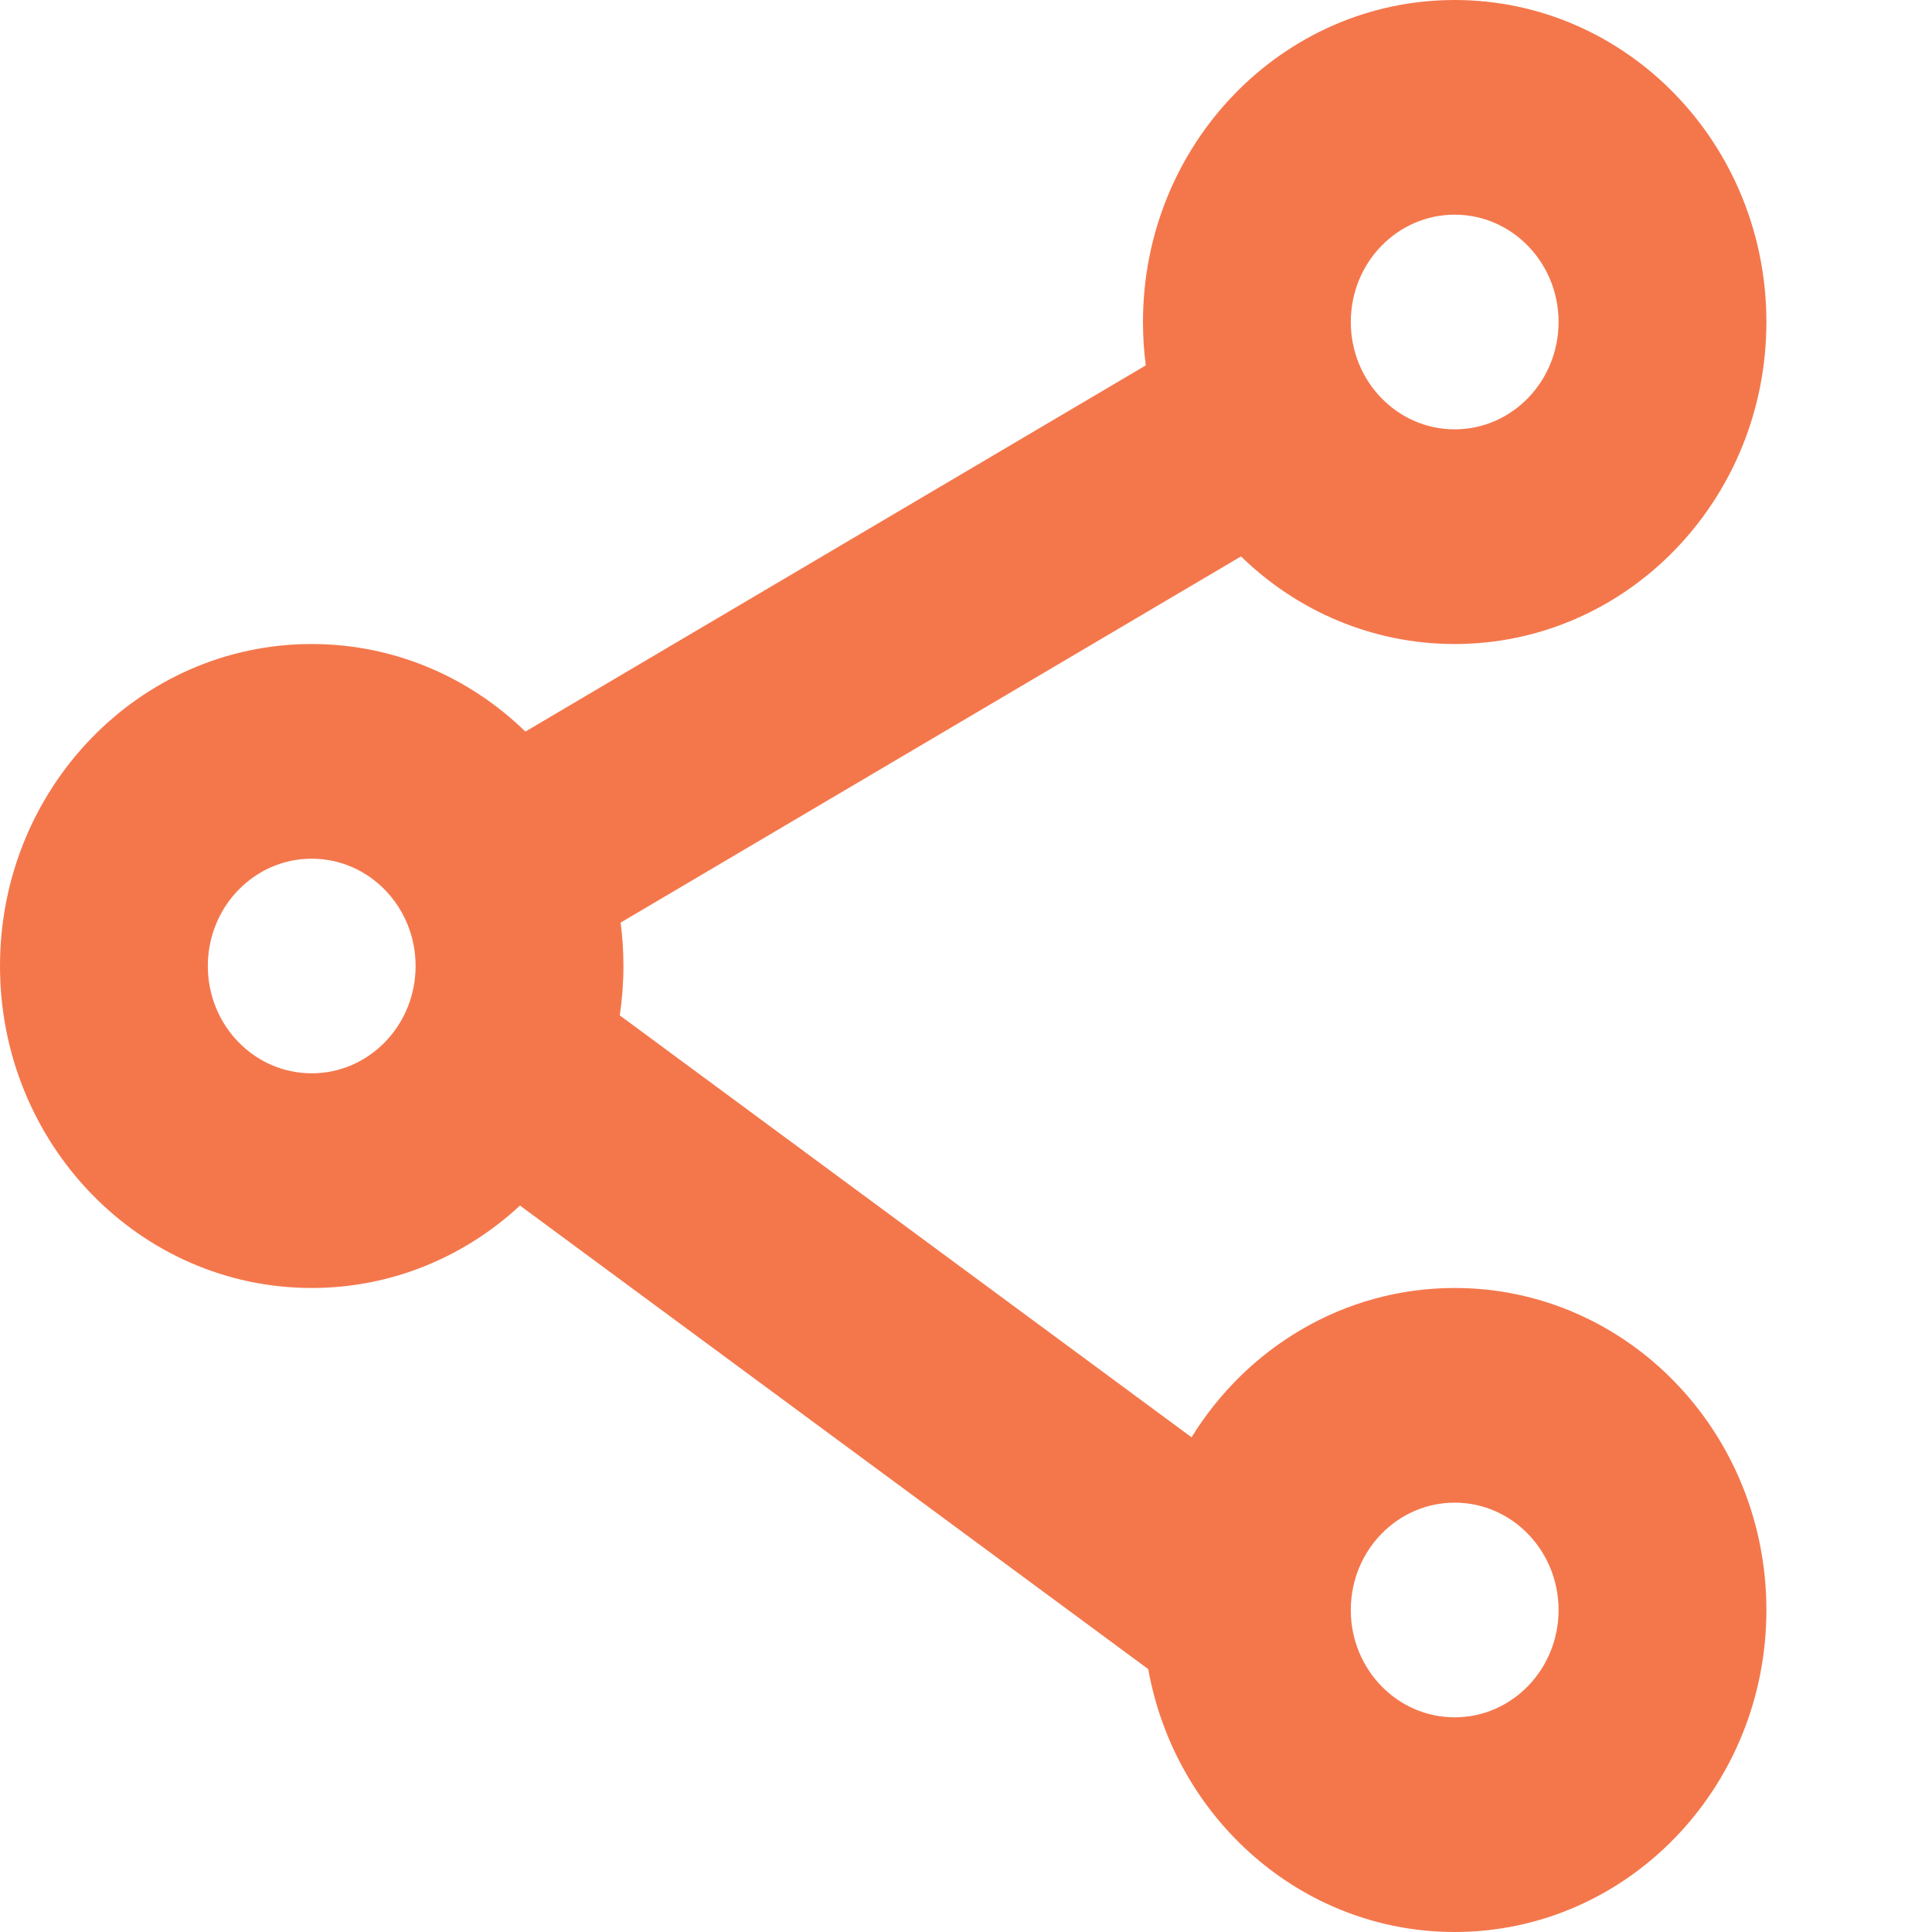 <svg width="35" height="35" viewBox="0 0 35 35" fill="none" xmlns="http://www.w3.org/2000/svg">
<rect width="35" height="35" fill="white"/>
<path fill-rule="evenodd" clip-rule="evenodd" d="M26.353 11.667C29.472 11.667 32 9.055 32 5.833C32 2.612 29.472 0 26.353 0C23.234 0 20.706 2.612 20.706 5.833C20.706 6.1 20.723 6.362 20.757 6.619L9.518 13.253C8.507 12.27 7.145 11.667 5.647 11.667C2.528 11.667 0 14.278 0 17.5C0 20.722 2.528 23.333 5.647 23.333C7.097 23.333 8.42 22.768 9.42 21.84L20.801 30.237C21.288 32.948 23.588 35 26.353 35C29.472 35 32 32.388 32 29.167C32 25.945 29.472 23.333 26.353 23.333C24.349 23.333 22.588 24.412 21.586 26.038L11.228 18.395C11.271 18.103 11.294 17.804 11.294 17.5C11.294 17.233 11.277 16.971 11.243 16.714L22.482 10.08C23.492 11.064 24.855 11.667 26.353 11.667ZM24.471 29.183C24.471 29.173 24.471 29.162 24.471 29.152C24.478 28.085 25.318 27.222 26.353 27.222C27.393 27.222 28.235 28.093 28.235 29.167C28.235 30.241 27.393 31.111 26.353 31.111C25.319 31.111 24.479 30.25 24.471 29.183ZM26.353 7.778C27.393 7.778 28.235 6.907 28.235 5.833C28.235 4.759 27.393 3.889 26.353 3.889C25.313 3.889 24.471 4.759 24.471 5.833C24.471 6.907 25.313 7.778 26.353 7.778ZM7.529 17.5C7.529 18.574 6.687 19.444 5.647 19.444C4.607 19.444 3.765 18.574 3.765 17.5C3.765 16.426 4.607 15.556 5.647 15.556C6.687 15.556 7.529 16.426 7.529 17.5Z" fill="#F4774C"/>
</svg>
